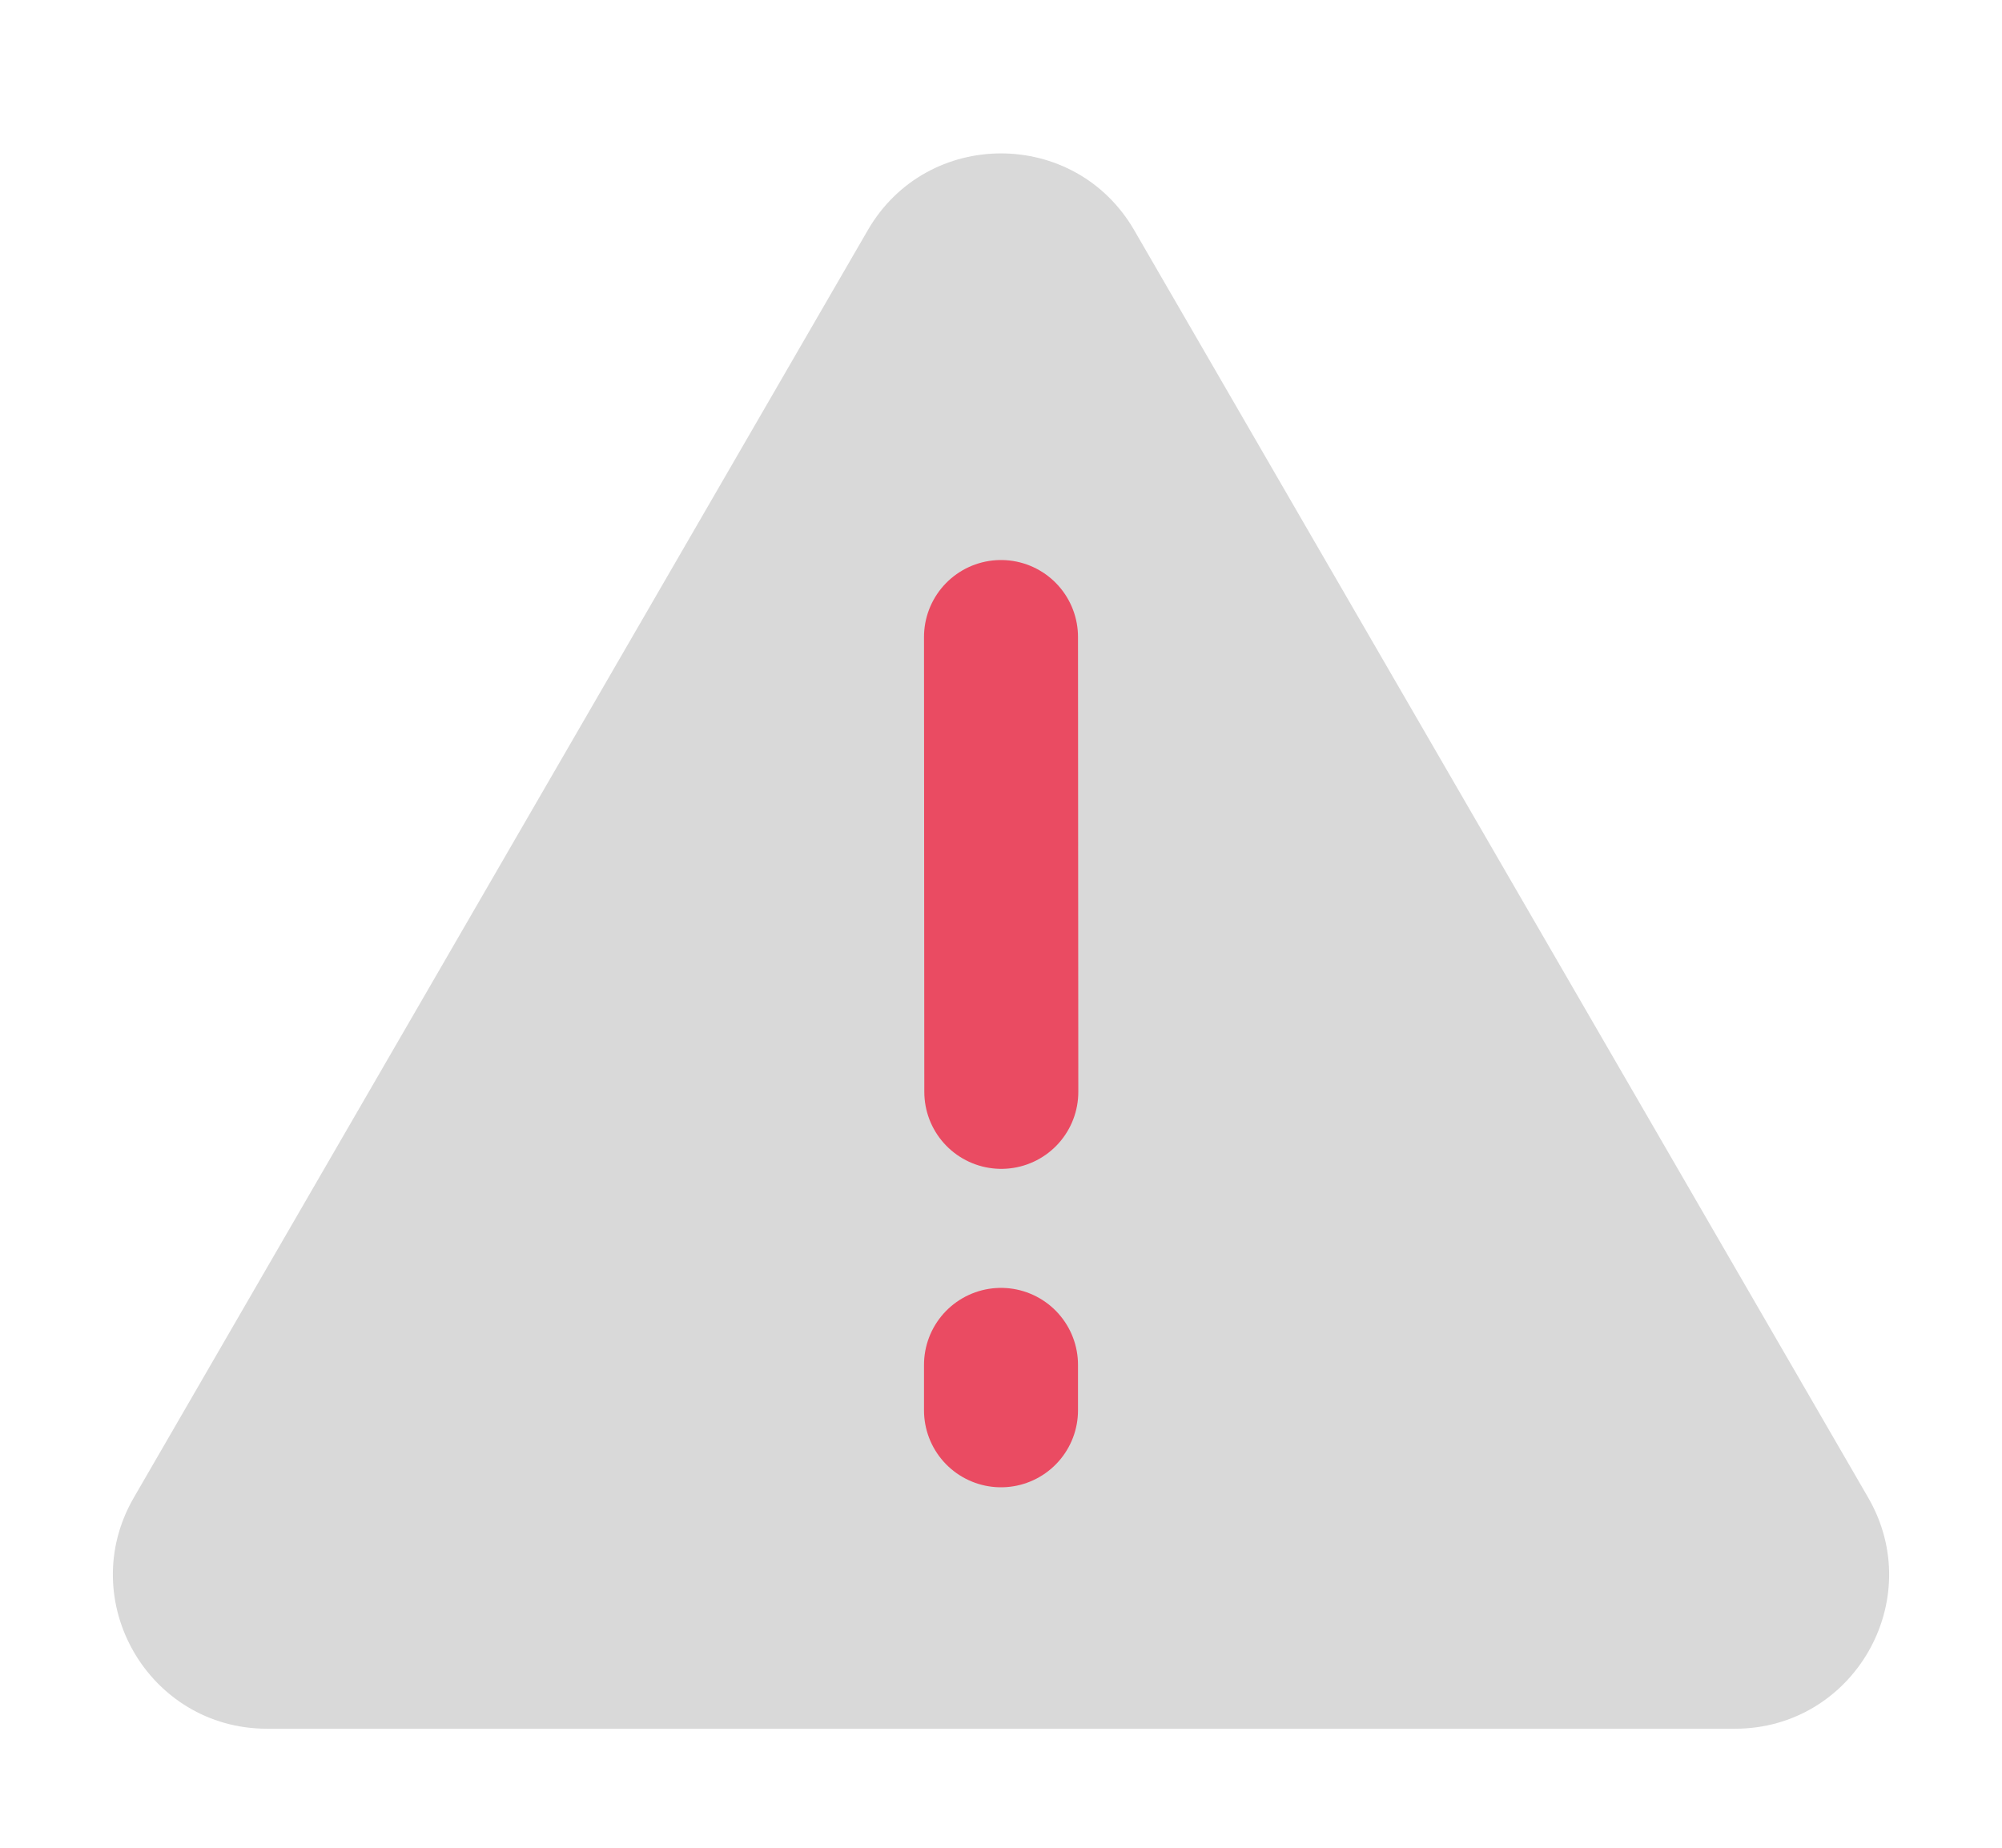<svg width="13" height="12" viewBox="0 0 13 12" fill="none" xmlns="http://www.w3.org/2000/svg">
<path d="M7.365 1.495C6.98 0.83 6.02 0.83 5.635 1.495L0.869 9.726C0.483 10.393 0.964 11.227 1.734 11.227H11.266C12.036 11.227 12.517 10.393 12.131 9.726L7.365 1.495Z" fill="#D9D9D9"/>
<path d="M6.5 8.864V9.159M6.5 4.137L6.502 7.091" stroke="#EA4B62" stroke-linecap="round"/>
</svg>
